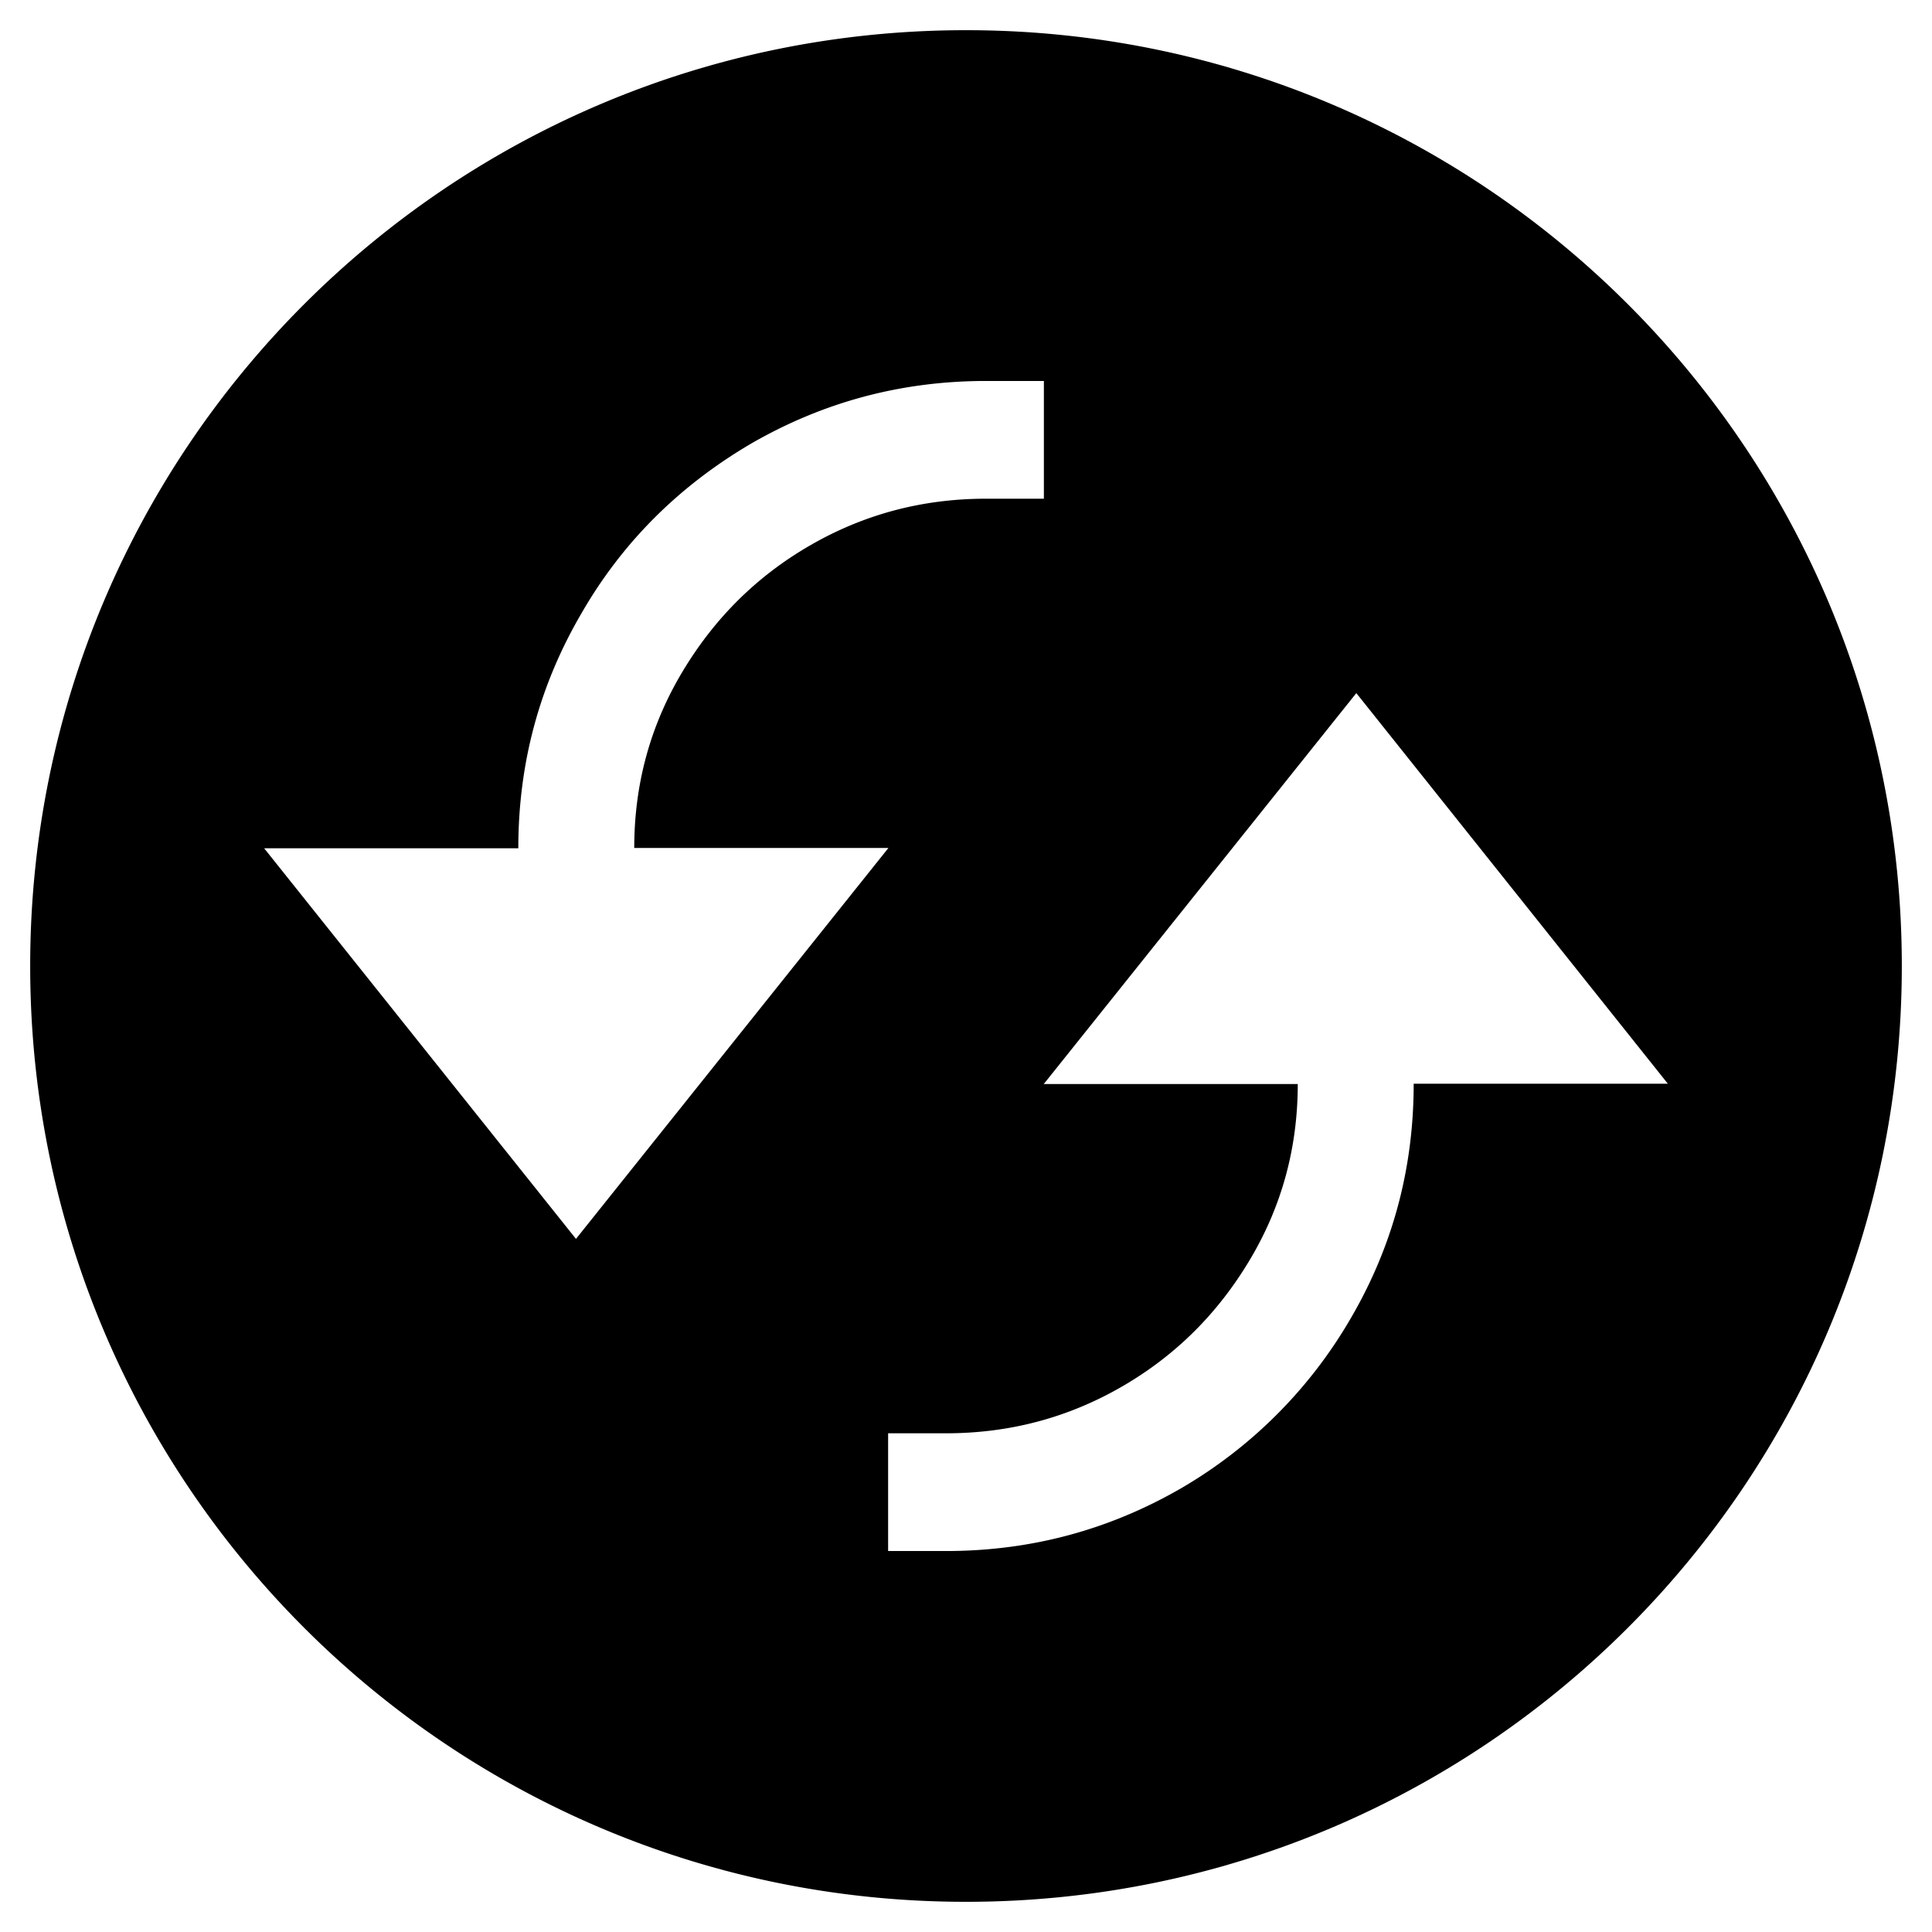 <svg xmlns="http://www.w3.org/2000/svg" viewBox="0 0 64 64"><path d="M32 1C14.87 1 1 14.87 1 32s13.87 31 31 31 31-13.87 31-31S49.13 1 32 1zM8.75 28.1h8.42c0-2.82.7-5.4 2.09-7.78 1.37-2.38 3.26-4.24 5.63-5.63 2.38-1.37 4.96-2.07 7.78-2.07h1.91v3.9h-1.91c-2.12 0-4.06.52-5.84 1.55-1.78 1.03-3.18 2.43-4.24 4.21-1.06 1.78-1.58 3.72-1.58 5.81h8.42L19.08 41.04 8.75 28.1zm38.08 7.8c0 2.82-.7 5.4-2.09 7.78a15.507 15.507 0 0 1-5.63 5.63c-2.38 1.37-4.96 2.07-7.78 2.07h-1.91v-3.9h1.91c2.12 0 4.06-.52 5.84-1.55s3.18-2.43 4.24-4.21c1.06-1.78 1.58-3.72 1.58-5.81h-8.42l.03-.03 10.33-12.92L55.25 35.9h-8.42z"/></svg>